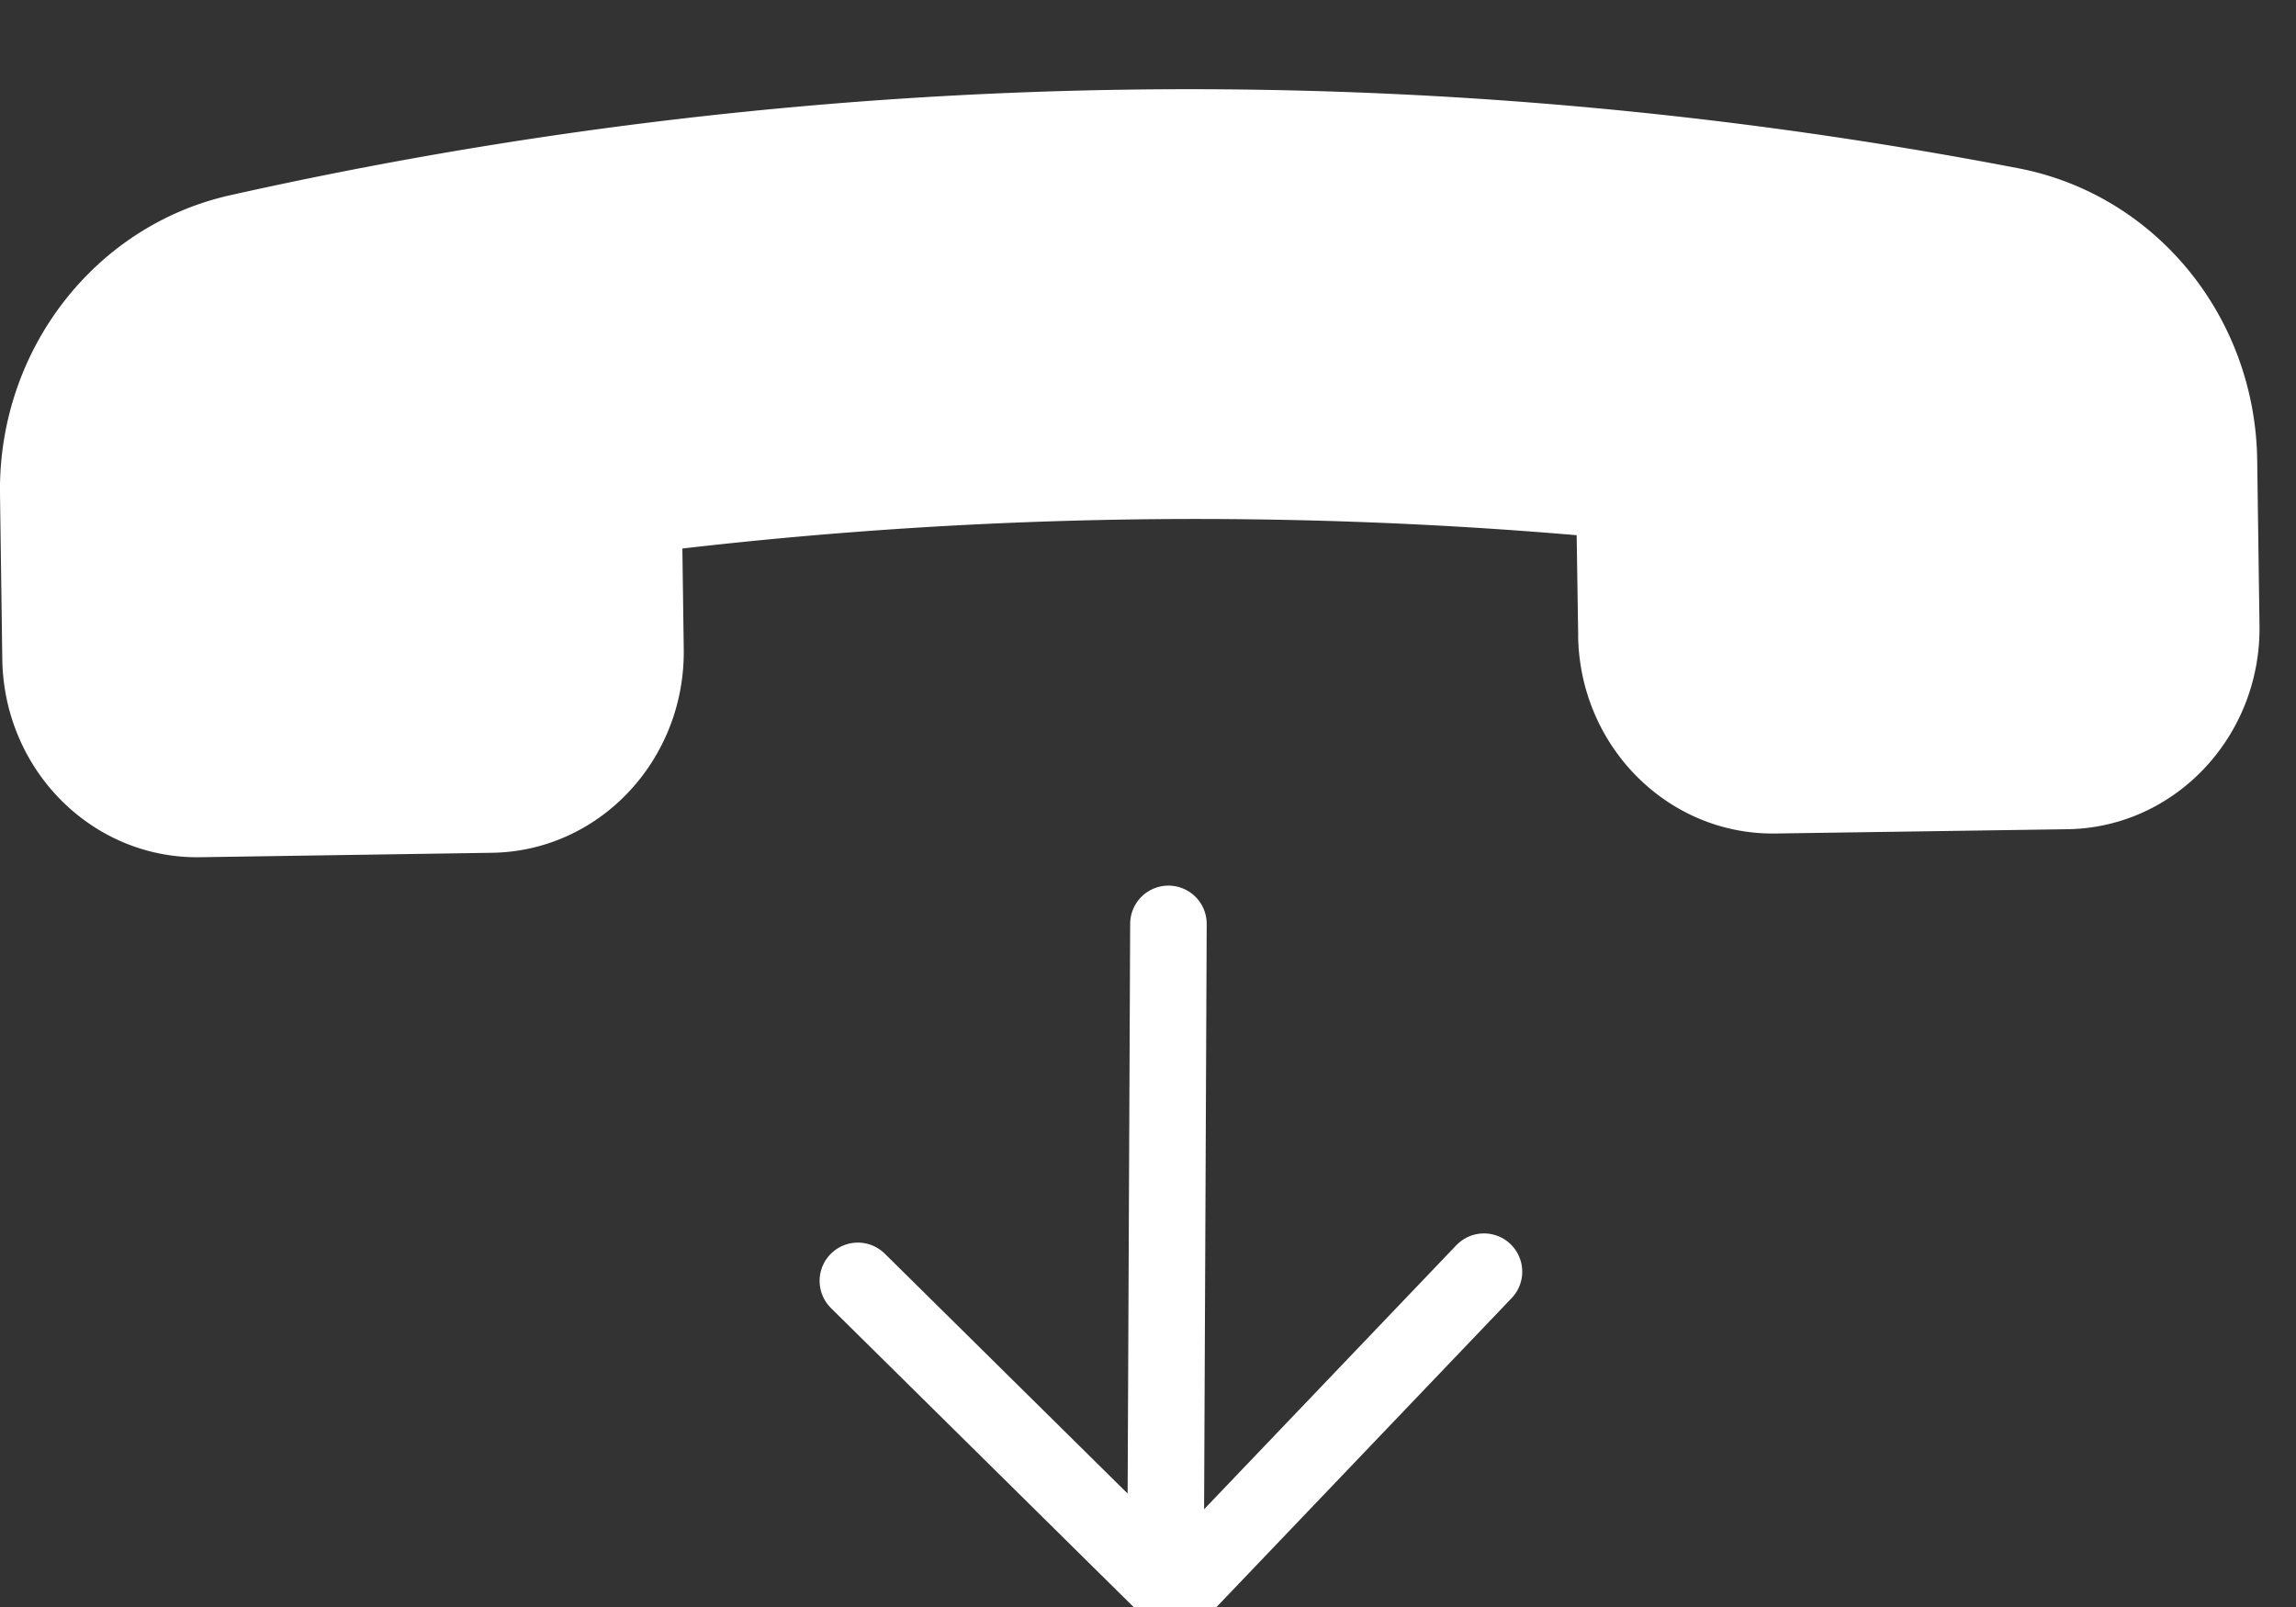 <svg xmlns="http://www.w3.org/2000/svg" width="30" height="21" viewBox="0 0 30 21">
    <rect x="0" y="0" width="30" height="21" fill="#333333" stroke="none"/>
    <g fill="none" fill-rule="evenodd">
        <path fill="#FFF" d="M20.62 8.306c.02 1.45 1.176 2.607 2.58 2.586l3.816-.056c1.404-.021 2.528-1.215 2.507-2.664l-.03-2.161c-.026-1.874-1.325-3.461-3.11-3.81A57.342 57.342 0 0 0 3 2.553c-1.77.4-3.026 2.03-3 3.901l.03 2.161c.021 1.45 1.176 2.608 2.582 2.587l3.816-.058c1.404-.02 2.526-1.213 2.506-2.663l-.018-1.313a58.51 58.51 0 0 1 11.685-.174l.02 1.313z"/>
        <path stroke="#FFF" stroke-linecap="round" stroke-linejoin="round" d="M15.23 20.383l.037-8.31m4.123 4.545l-4.031 4.22-4.15-4.1"/>
    </g>
</svg>
